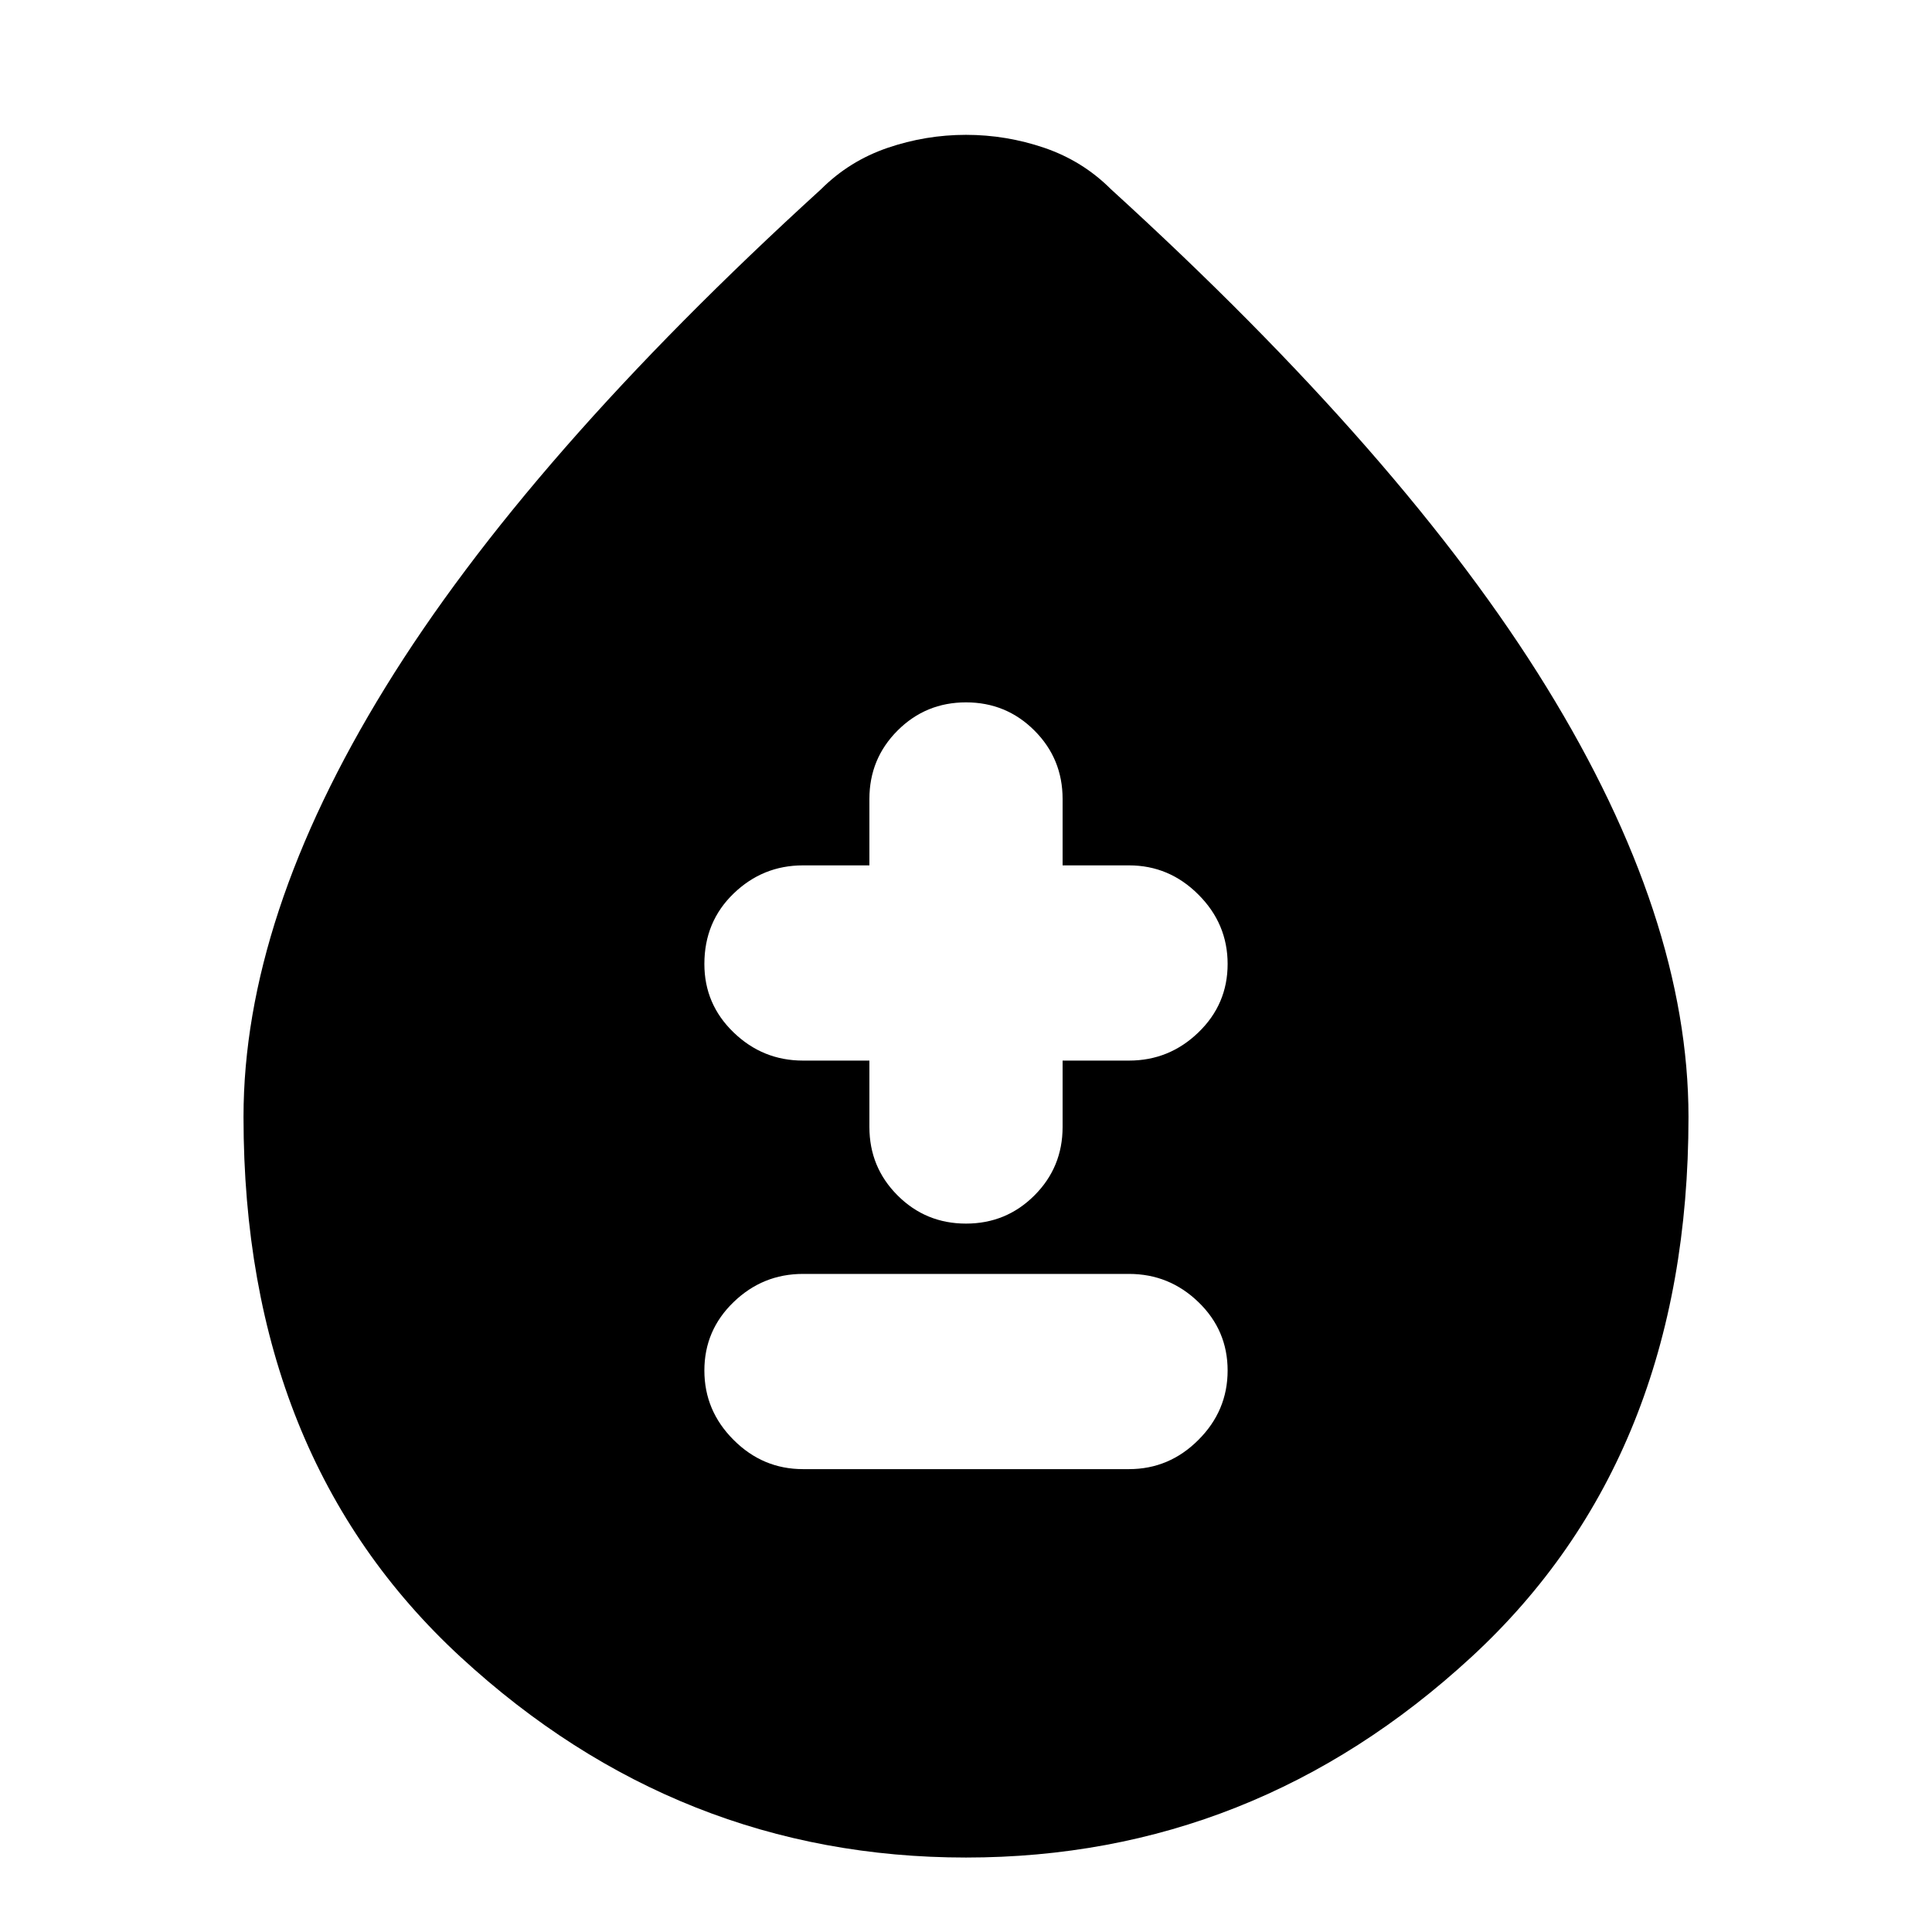 <svg xmlns="http://www.w3.org/2000/svg" height="24" width="24"><path d="M9.975 18.25H14.025Q14.525 18.25 14.887 17.887Q15.25 17.525 15.25 17.025Q15.25 16.525 14.887 16.175Q14.525 15.825 14.025 15.825H9.975Q9.475 15.825 9.113 16.175Q8.75 16.525 8.75 17.025Q8.75 17.525 9.113 17.887Q9.475 18.25 9.975 18.25ZM12 15.2Q12.5 15.2 12.85 14.85Q13.2 14.5 13.2 14V13.175H14.025Q14.525 13.175 14.887 12.825Q15.25 12.475 15.25 11.975Q15.25 11.475 14.887 11.113Q14.525 10.75 14.025 10.75H13.2V9.925Q13.2 9.425 12.85 9.075Q12.5 8.725 12 8.725Q11.5 8.725 11.15 9.075Q10.8 9.425 10.8 9.925V10.75H9.975Q9.475 10.75 9.113 11.1Q8.75 11.45 8.75 11.975Q8.75 12.475 9.113 12.825Q9.475 13.175 9.975 13.175H10.8V14Q10.8 14.5 11.15 14.85Q11.5 15.2 12 15.2ZM12 23.075Q8.425 23.075 5.725 20.587Q3.025 18.1 3.025 13.875Q3.025 11.4 4.788 8.537Q6.55 5.675 10.2 2.35Q10.55 2 11.025 1.837Q11.5 1.675 12 1.675Q12.5 1.675 12.975 1.837Q13.45 2 13.8 2.35Q17.45 5.675 19.212 8.537Q20.975 11.4 20.975 13.875Q20.975 18.1 18.275 20.587Q15.575 23.075 12 23.075Z"/></svg>